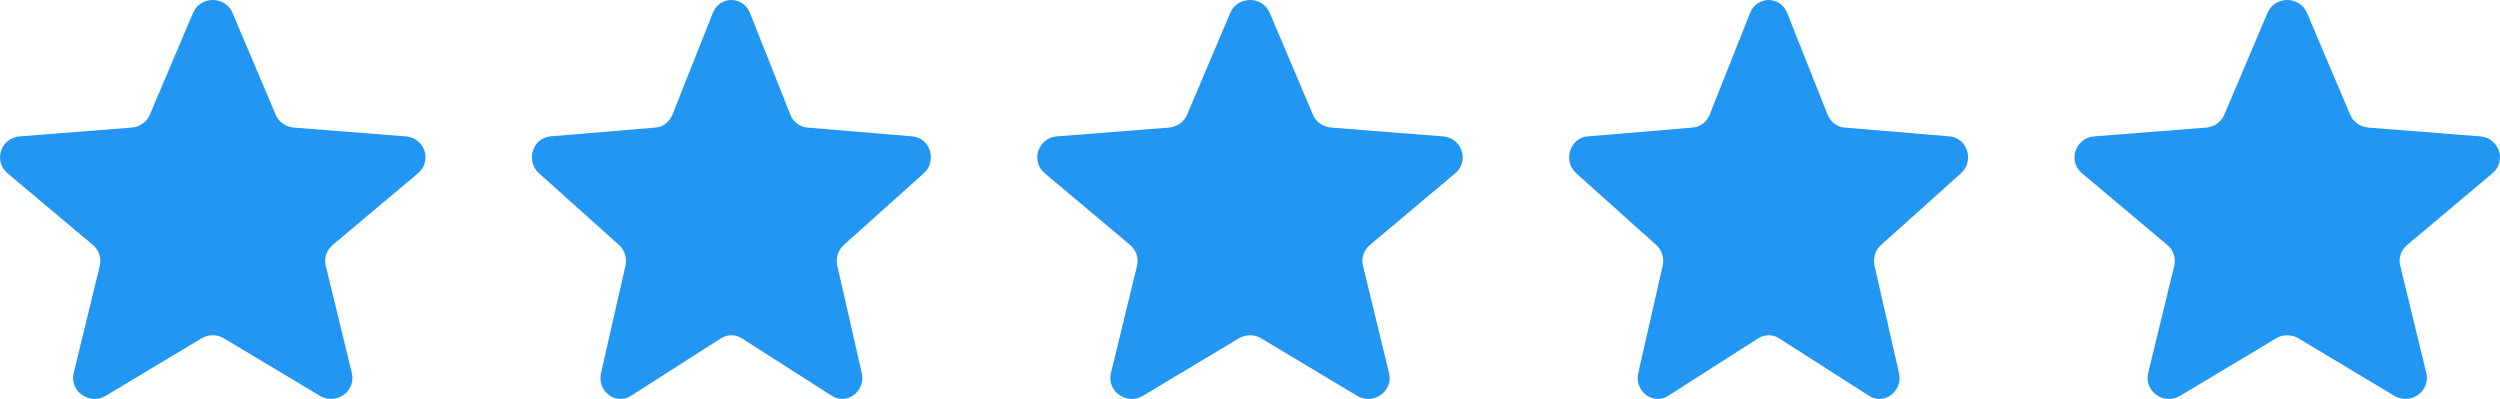 <svg width="94" height="15" viewBox="0 0 94 15" fill="none" xmlns="http://www.w3.org/2000/svg">
<g clip-path="url(#clip0_933_5850)">
<path d="M7.257 0.486C7.532 -0.162 8.468 -0.162 8.743 0.486L10.366 4.313C10.482 4.586 10.745 4.773 11.045 4.797L15.258 5.128C15.972 5.184 16.261 6.058 15.717 6.514L12.508 9.211C12.279 9.403 12.178 9.706 12.248 9.993L13.229 14.025C13.395 14.708 12.637 15.248 12.026 14.882L8.42 12.721C8.162 12.567 7.838 12.567 7.58 12.721L3.974 14.882C3.362 15.248 2.605 14.708 2.771 14.025L3.752 9.993C3.822 9.706 3.721 9.403 3.492 9.211L0.282 6.514C-0.261 6.058 0.028 5.184 0.742 5.128L4.955 4.797C5.256 4.773 5.518 4.586 5.634 4.313L7.257 0.486Z" fill="#2196F3"/>
<path d="M26.803 0.486C27.061 -0.162 27.939 -0.162 28.197 0.486L29.718 4.313C29.827 4.586 30.073 4.773 30.355 4.797L34.304 5.128C34.974 5.184 35.245 6.058 34.735 6.514L31.726 9.211C31.511 9.403 31.417 9.706 31.483 9.993L32.402 14.025C32.558 14.708 31.848 15.248 31.275 14.882L27.893 12.721C27.652 12.567 27.348 12.567 27.107 12.721L23.725 14.882C23.152 15.248 22.442 14.708 22.598 14.025L23.517 9.993C23.583 9.706 23.489 9.403 23.274 9.211L20.265 6.514C19.755 6.058 20.026 5.184 20.695 5.128L24.645 4.797C24.927 4.773 25.173 4.586 25.282 4.313L26.803 0.486Z" fill="#2196F3"/>
<path d="M46.257 0.486C46.532 -0.162 47.468 -0.162 47.743 0.486L49.366 4.313C49.482 4.586 49.745 4.773 50.045 4.797L54.258 5.128C54.972 5.184 55.261 6.058 54.718 6.514L51.508 9.211C51.279 9.403 51.178 9.706 51.248 9.993L52.229 14.025C52.395 14.708 51.638 15.248 51.026 14.882L47.42 12.721C47.162 12.567 46.838 12.567 46.58 12.721L42.974 14.882C42.362 15.248 41.605 14.708 41.771 14.025L42.752 9.993C42.822 9.706 42.721 9.403 42.492 9.211L39.282 6.514C38.739 6.058 39.028 5.184 39.742 5.128L43.955 4.797C44.256 4.773 44.518 4.586 44.634 4.313L46.257 0.486Z" fill="#2196F3"/>
<path d="M65.803 0.486C66.061 -0.162 66.939 -0.162 67.197 0.486L68.718 4.313C68.827 4.586 69.073 4.773 69.355 4.797L73.305 5.128C73.974 5.184 74.245 6.058 73.735 6.514L70.726 9.211C70.511 9.403 70.417 9.706 70.483 9.993L71.402 14.025C71.558 14.708 70.848 15.248 70.275 14.882L66.893 12.721C66.652 12.567 66.348 12.567 66.107 12.721L62.725 14.882C62.152 15.248 61.442 14.708 61.598 14.025L62.517 9.993C62.583 9.706 62.489 9.403 62.274 9.211L59.265 6.514C58.755 6.058 59.026 5.184 59.696 5.128L63.645 4.797C63.927 4.773 64.173 4.586 64.282 4.313L65.803 0.486Z" fill="#2196F3"/>
<path d="M85.257 0.486C85.532 -0.162 86.468 -0.162 86.743 0.486L88.366 4.313C88.482 4.586 88.745 4.773 89.045 4.797L93.258 5.128C93.972 5.184 94.261 6.058 93.718 6.514L90.508 9.211C90.279 9.403 90.178 9.706 90.249 9.993L91.229 14.025C91.395 14.708 90.638 15.248 90.026 14.882L86.42 12.721C86.162 12.567 85.838 12.567 85.58 12.721L81.974 14.882C81.362 15.248 80.605 14.708 80.771 14.025L81.751 9.993C81.822 9.706 81.722 9.403 81.492 9.211L78.282 6.514C77.739 6.058 78.028 5.184 78.742 5.128L82.955 4.797C83.256 4.773 83.518 4.586 83.634 4.313L85.257 0.486Z" fill="#2196F3"/>
</g>
<defs>
<clipPath id="clip0_933_5850">
<rect width="94" height="15" fill="white"/>
</clipPath>
</defs>
</svg>
